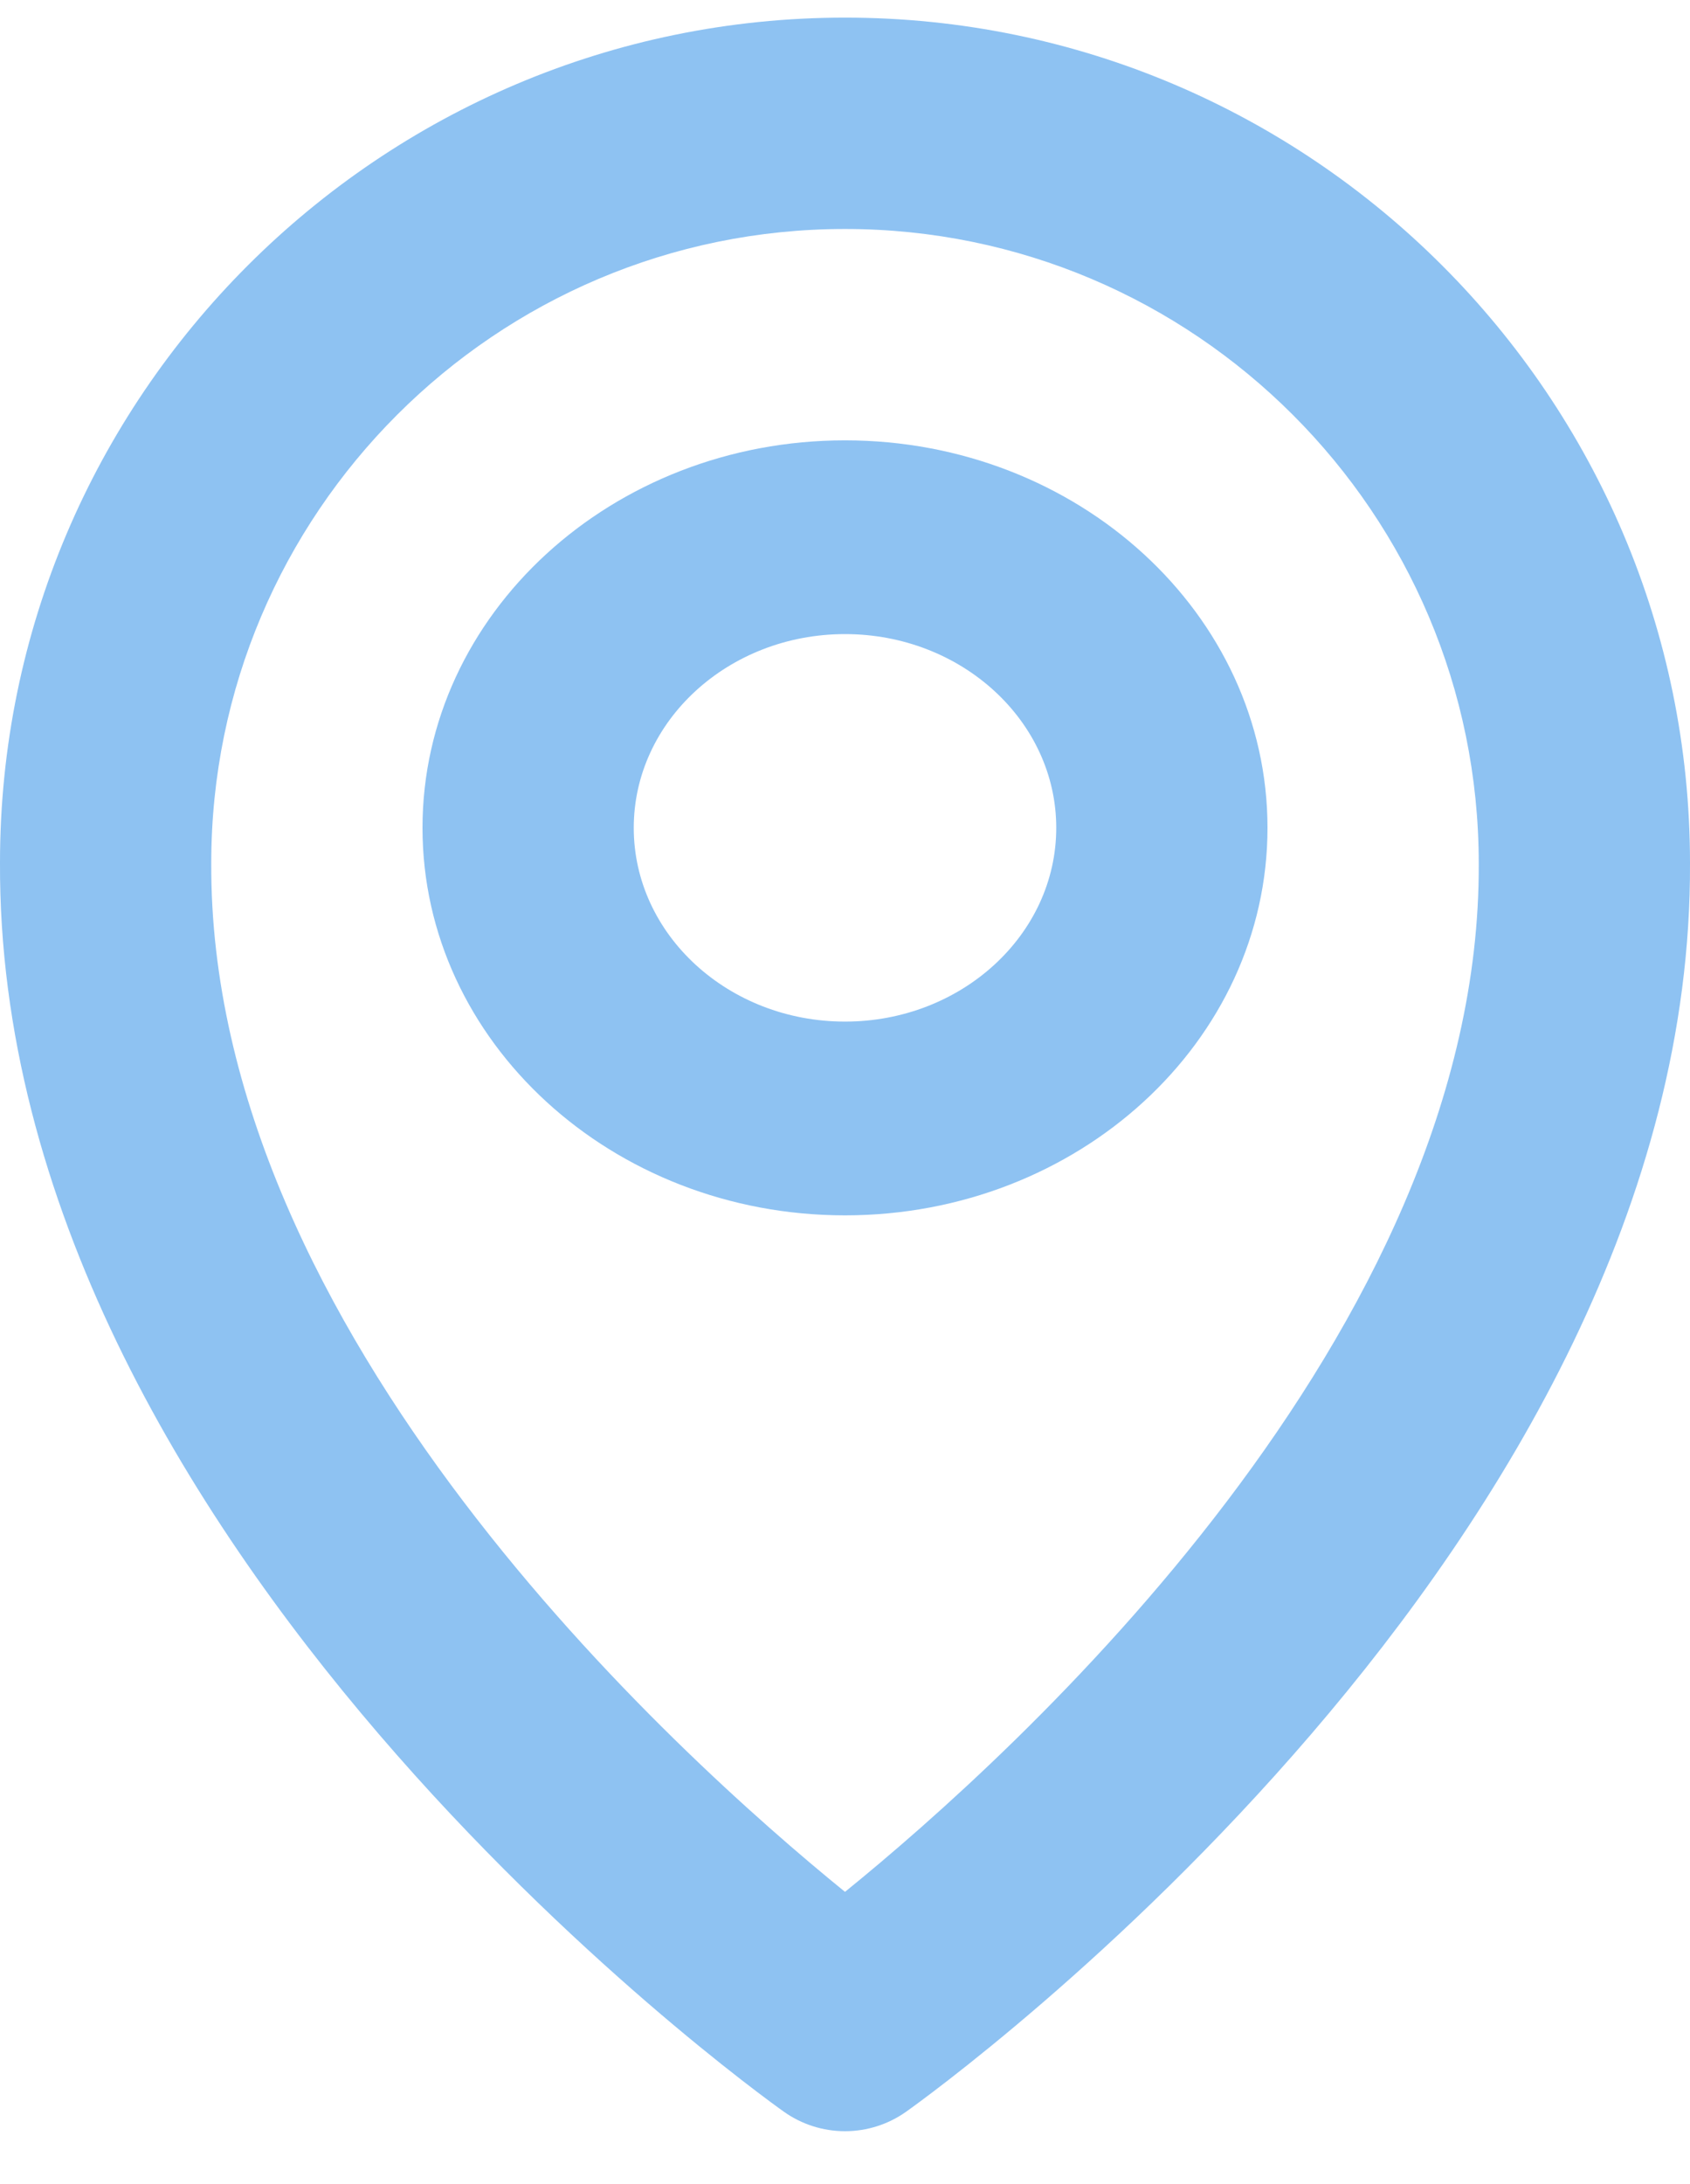 <svg width="24" height="31" viewBox="0 0 24 31" fill="none" xmlns="http://www.w3.org/2000/svg">
<path d="M12 17.25C15.309 17.25 18 14.783 18 11.75C18 8.717 15.309 6.25 12 6.25C8.691 6.25 6 8.717 6 11.75C6 14.783 8.691 17.25 12 17.25ZM12 9C13.654 9 15 10.233 15 11.75C15 13.267 13.654 14.5 12 14.5C10.345 14.5 9 13.267 9 11.75C9 10.233 10.345 9 12 9Z" fill="#8EC2F2"/>
<path d="M11.13 29.971C11.384 30.152 11.688 30.249 12 30.249C12.312 30.249 12.616 30.152 12.87 29.971C13.326 29.648 24.043 21.91 24 12.25C24 5.633 18.616 0.25 12 0.25C5.384 0.25 0 5.633 0 12.242C-0.043 21.91 10.674 29.648 11.13 29.971ZM12 3.25C16.963 3.25 21 7.286 21 12.257C21.031 18.914 14.418 24.892 12 26.852C9.584 24.89 2.969 18.911 3 12.25C3 7.286 7.037 3.25 12 3.25Z" fill="#8EC2F2"/>
</svg>
